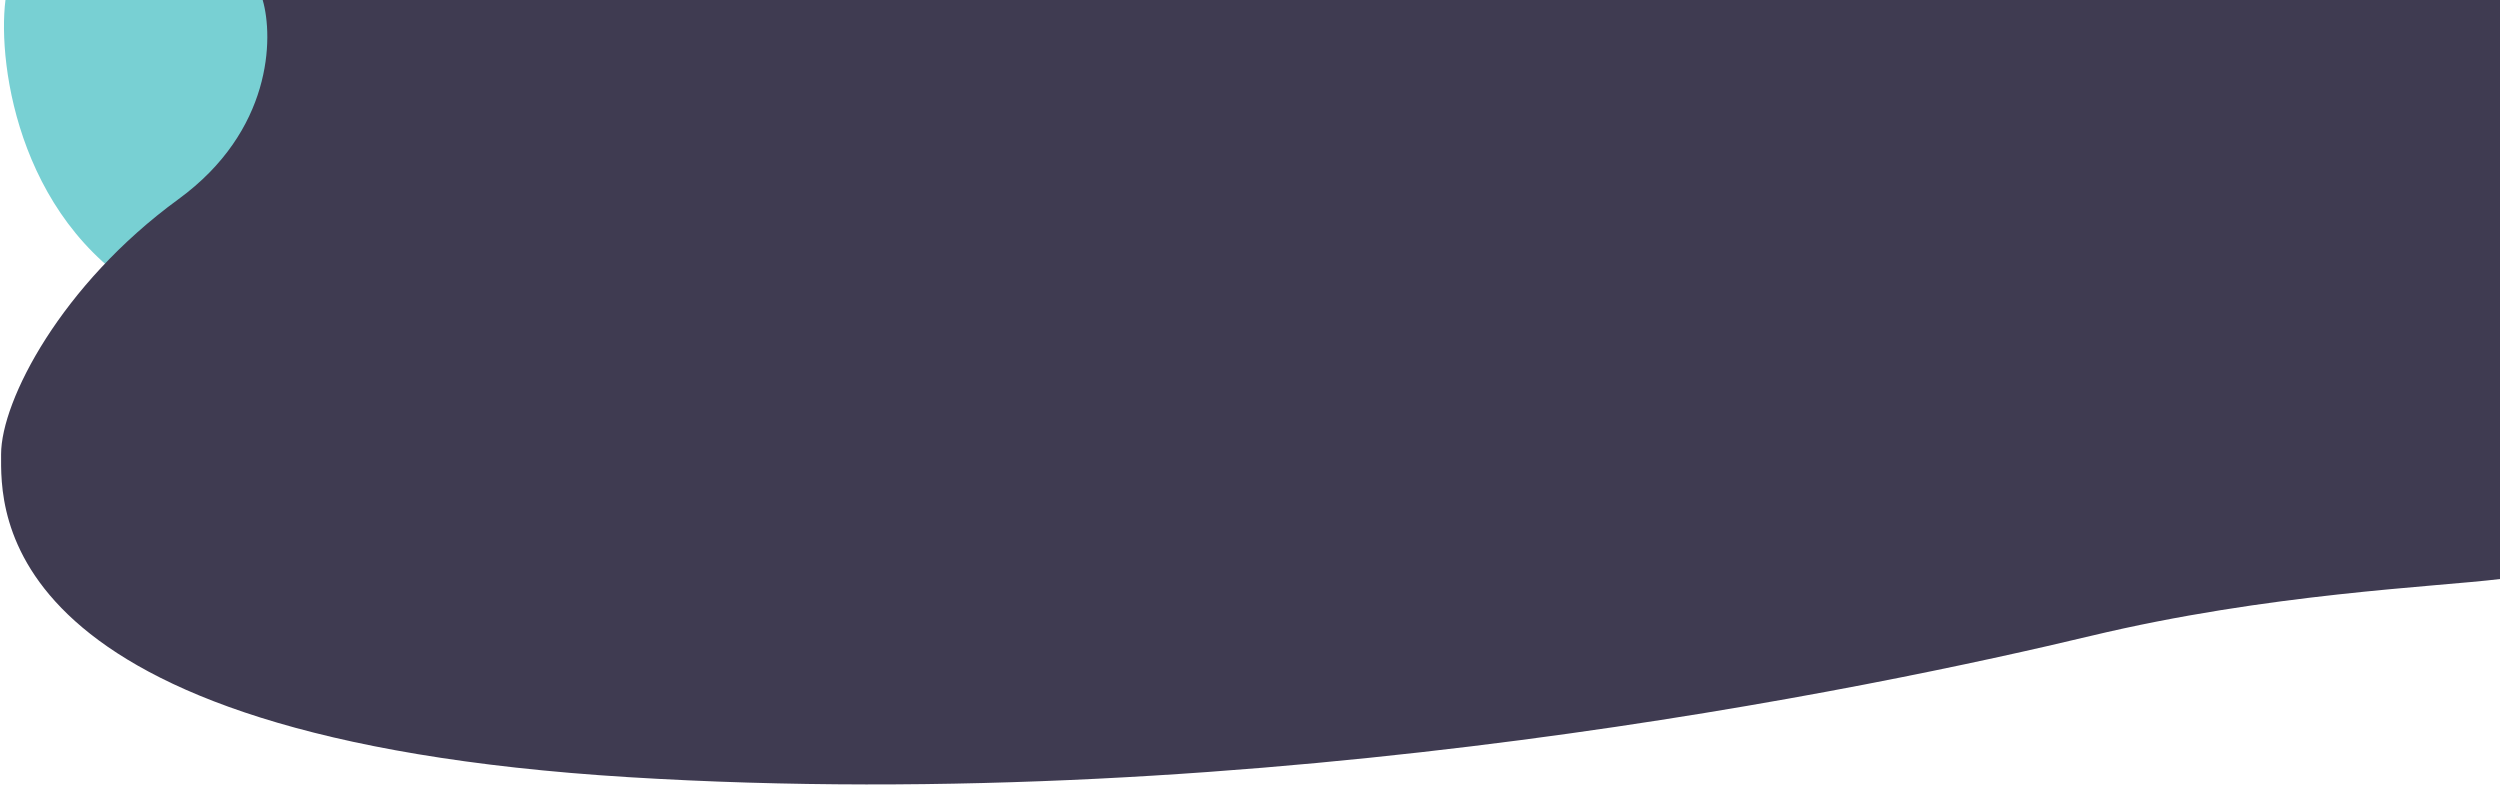 <svg width="1142" height="359" viewBox="0 0 1142 359" fill="none" xmlns="http://www.w3.org/2000/svg">
<path d="M73 137.5C9.4 105.1 -1.333 30.333 2.5 0H189C175.5 57.333 136.6 169.9 73 137.5Z" fill="#78D0D3"/>
<path d="M81.5 91C124.3 59.8 125 17.333 120 0H1142V264.5C1112.17 268.167 1036.5 271 955 290.5C859.541 313.34 579 373 287 355C-5 337 0.5 232 0.5 207.5C0.5 183 28 130 81.5 91Z" fill="#3F3B51"/>
</svg>
